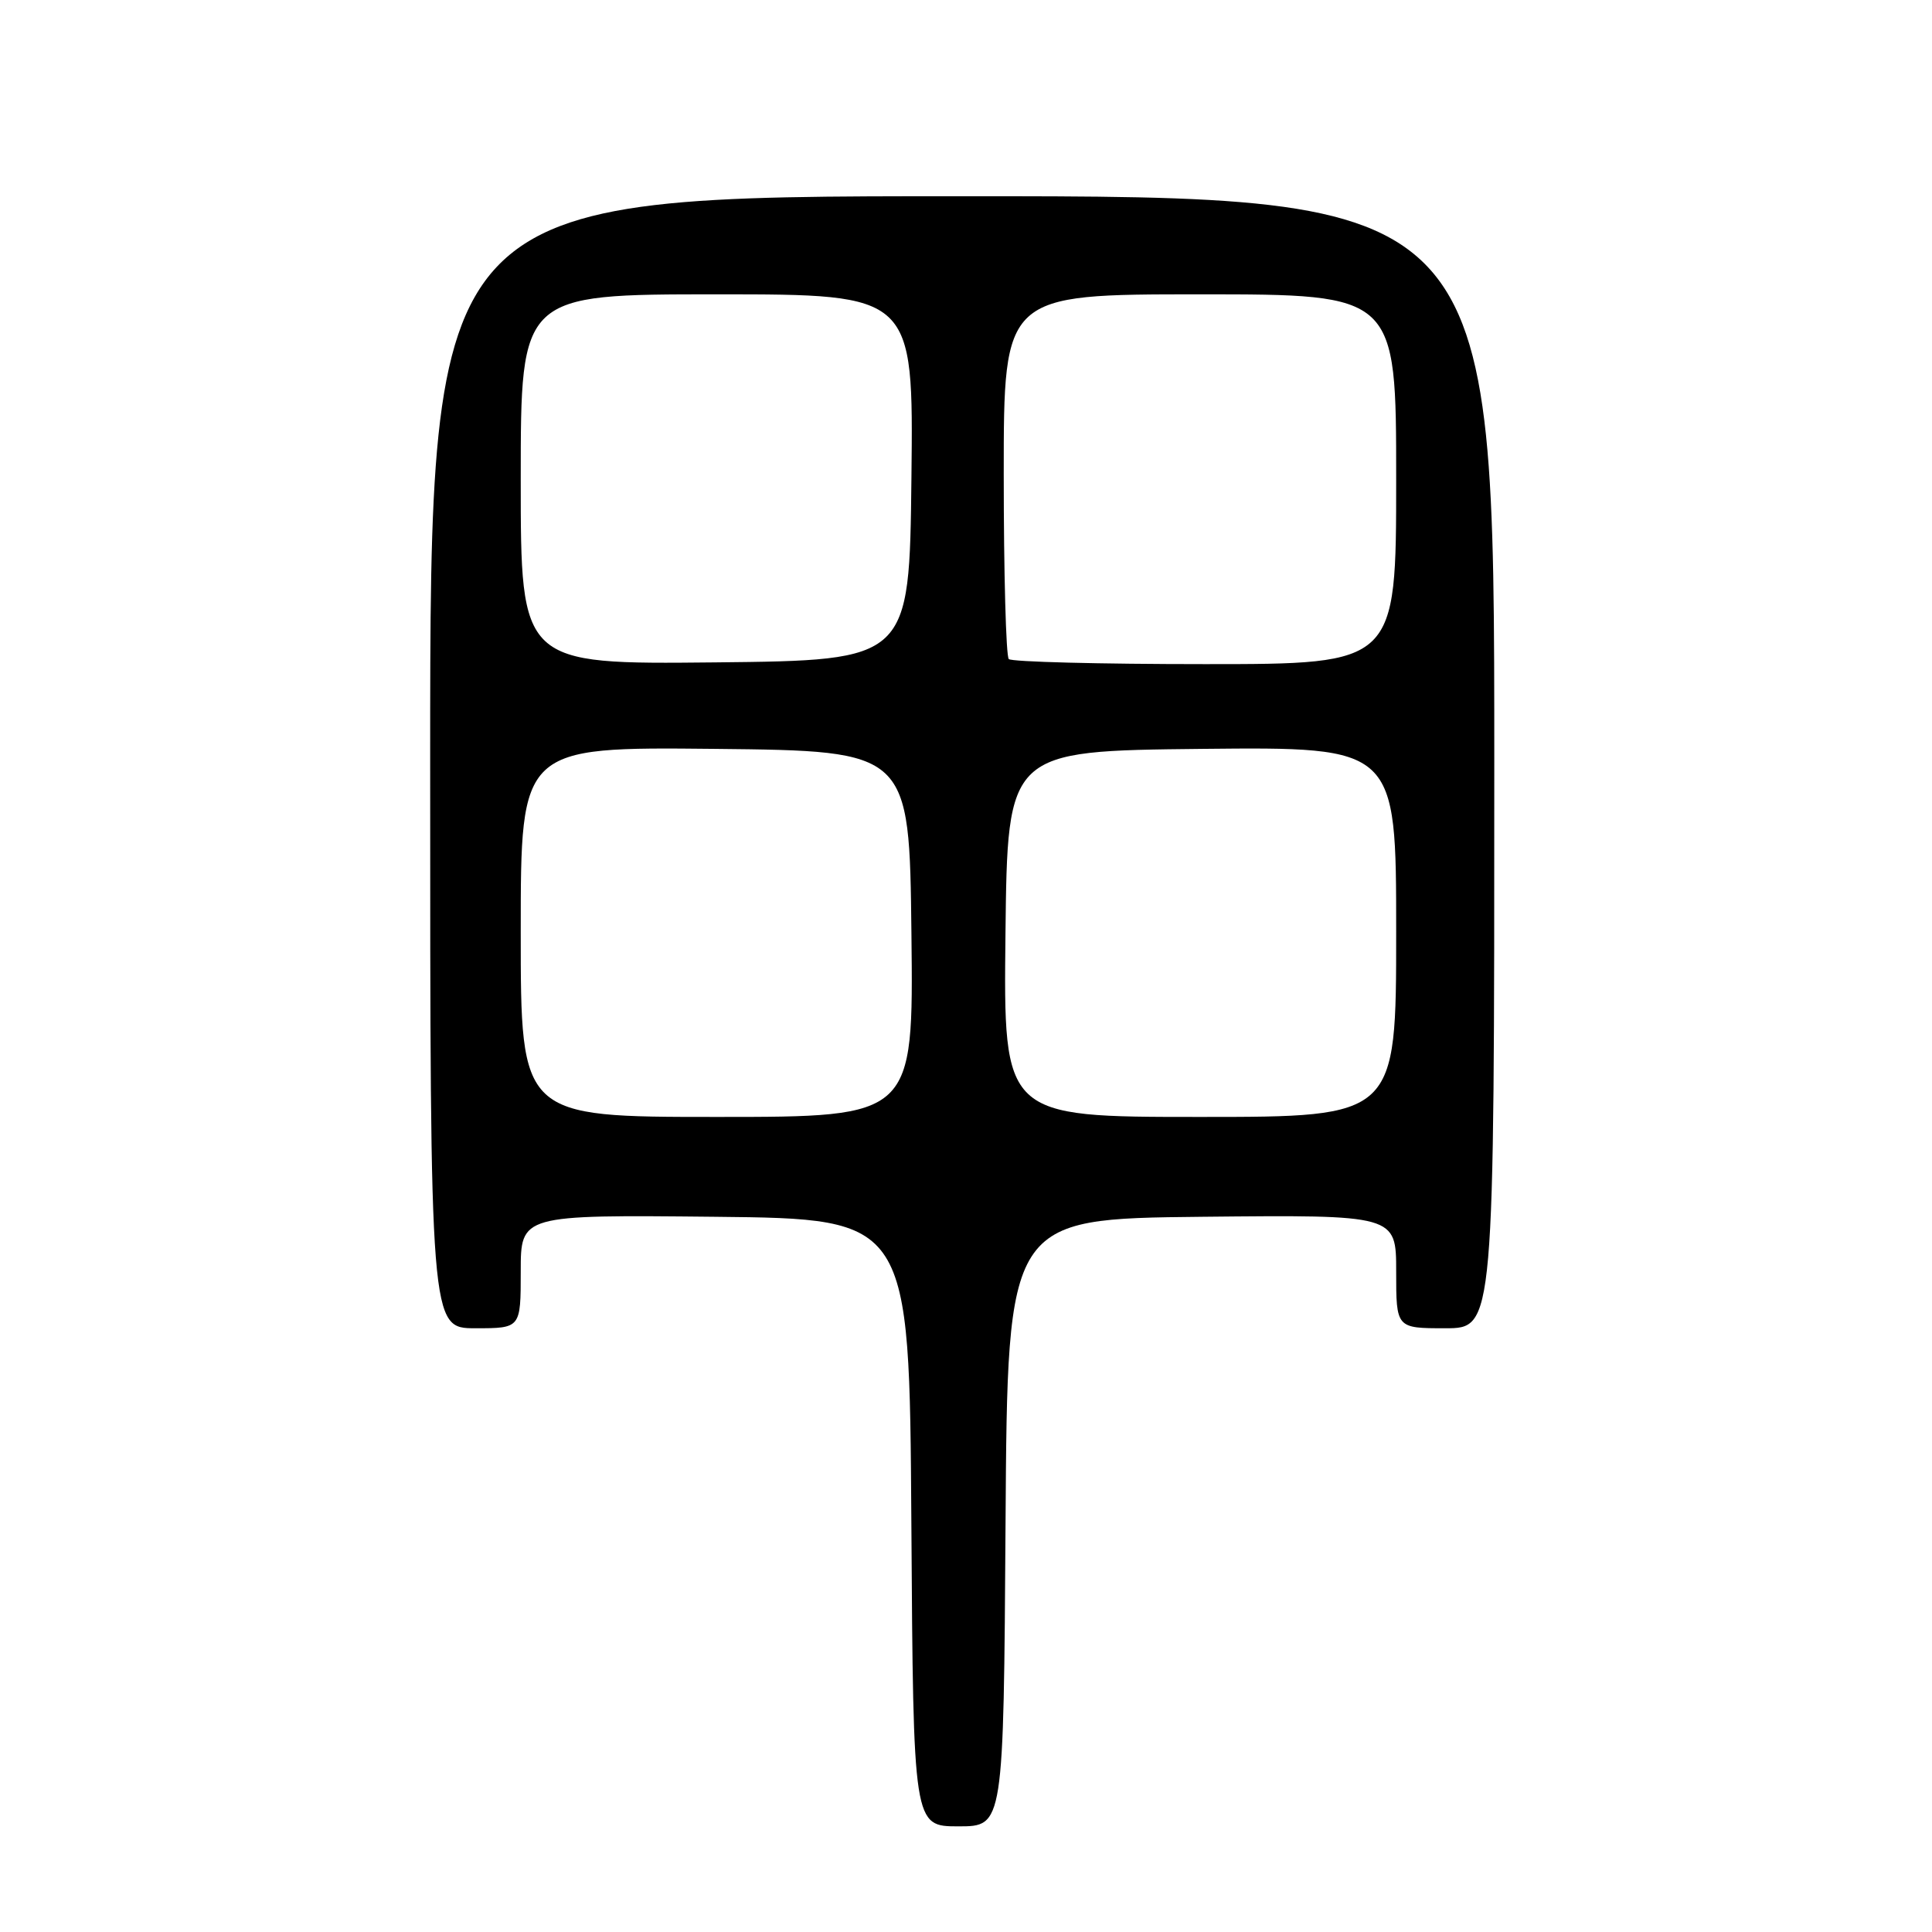 <?xml version="1.0" encoding="UTF-8" standalone="no"?>
<!DOCTYPE svg PUBLIC "-//W3C//DTD SVG 1.1//EN" "http://www.w3.org/Graphics/SVG/1.1/DTD/svg11.dtd" >
<svg xmlns="http://www.w3.org/2000/svg" xmlns:xlink="http://www.w3.org/1999/xlink" version="1.1" viewBox="0 0 256 256">
 <g >
 <path fill="currentColor"
d=" M 133.24 201.75 C 133.50 161.50 133.50 161.50 159.25 161.23 C 185.00 160.97 185.00 160.97 185.00 168.48 C 185.00 176.00 185.00 176.00 191.50 176.00 C 198.00 176.00 198.00 176.00 198.00 101.00 C 198.00 26.00 198.00 26.00 127.50 26.00 C 57.00 26.00 57.00 26.00 57.00 101.00 C 57.00 176.00 57.00 176.00 63.00 176.00 C 69.00 176.00 69.00 176.00 69.00 168.48 C 69.00 160.97 69.00 160.97 94.75 161.23 C 120.50 161.50 120.50 161.50 120.76 201.75 C 121.02 242.00 121.02 242.00 127.00 242.00 C 132.98 242.00 132.98 242.00 133.24 201.75 Z  M 69.00 123.48 C 69.00 98.97 69.00 98.97 94.75 99.23 C 120.50 99.50 120.50 99.50 120.77 123.75 C 121.04 148.00 121.04 148.00 95.02 148.00 C 69.00 148.00 69.00 148.00 69.00 123.48 Z  M 133.23 123.75 C 133.50 99.50 133.50 99.50 159.25 99.23 C 185.00 98.97 185.00 98.97 185.00 123.48 C 185.00 148.00 185.00 148.00 158.98 148.00 C 132.96 148.00 132.96 148.00 133.23 123.75 Z  M 69.00 63.52 C 69.00 39.00 69.00 39.00 95.02 39.00 C 121.04 39.00 121.04 39.00 120.77 63.25 C 120.50 87.50 120.50 87.50 94.75 87.77 C 69.00 88.03 69.00 88.03 69.00 63.52 Z  M 133.67 87.33 C 133.30 86.97 133.00 75.94 133.00 62.83 C 133.00 39.00 133.00 39.00 159.00 39.00 C 185.00 39.00 185.00 39.00 185.00 63.50 C 185.00 88.00 185.00 88.00 159.67 88.00 C 145.73 88.00 134.03 87.70 133.67 87.33 Z "/>
</g>
</svg>